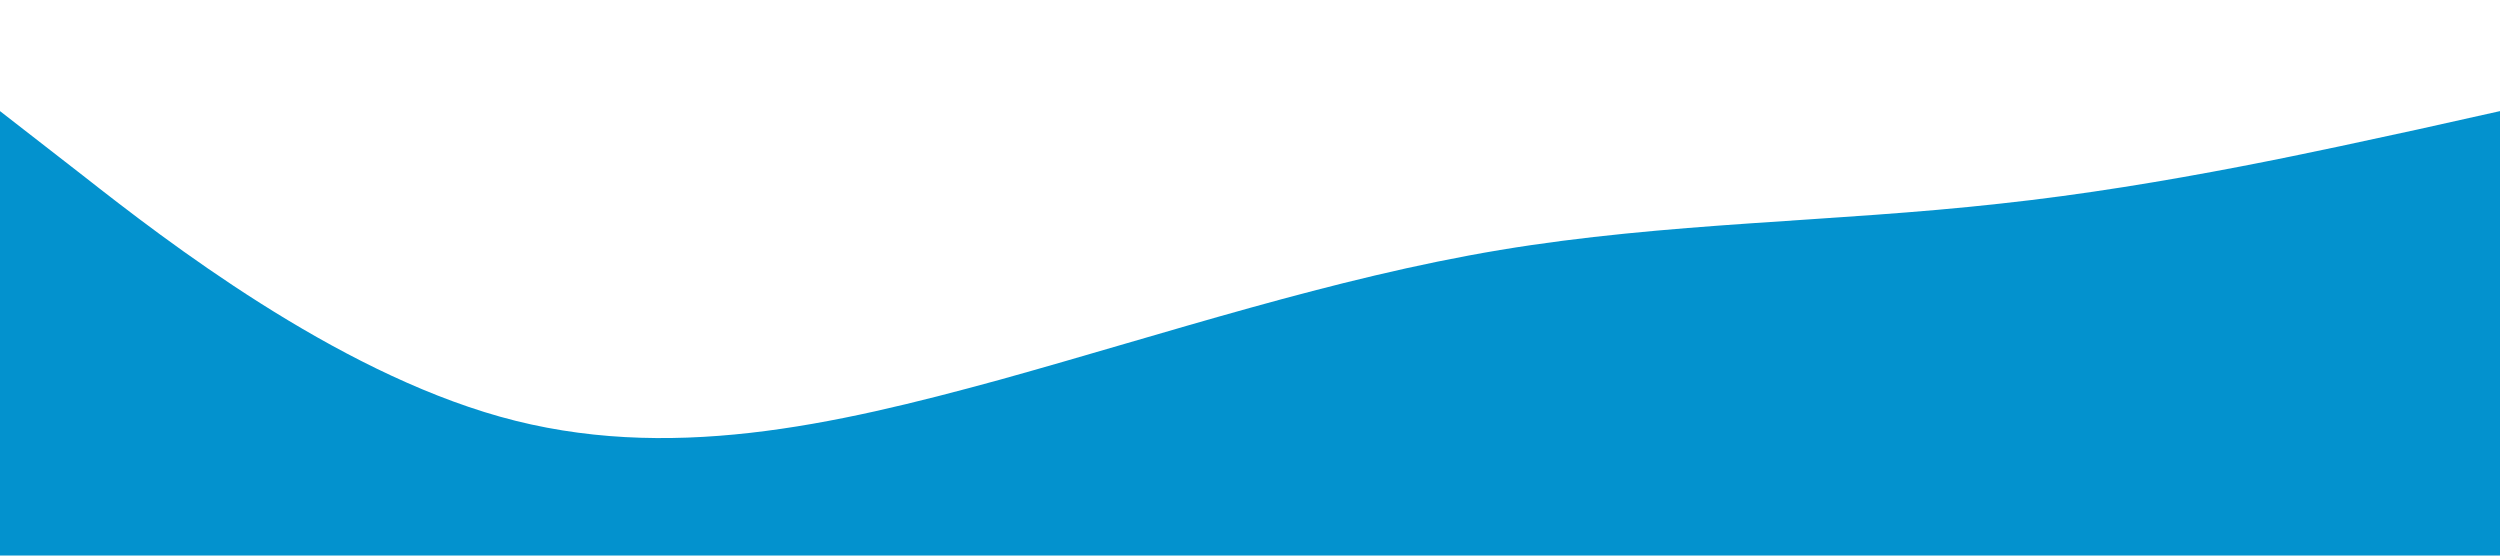 <?xml version="1.0" standalone="no"?><svg xmlns="http://www.w3.org/2000/svg" viewBox="0 0 1440 320"><path fill="#0392CE" fill-opacity="1" d="M0,64L48,101.3C96,139,192,213,288,240C384,267,480,245,576,218.7C672,192,768,160,864,144C960,128,1056,128,1152,117.3C1248,107,1344,85,1392,74.7L1440,64L1440,320L1392,320C1344,320,1248,320,1152,320C1056,320,960,320,864,320C768,320,672,320,576,320C480,320,384,320,288,320C192,320,96,320,48,320L0,320Z"></path></svg>